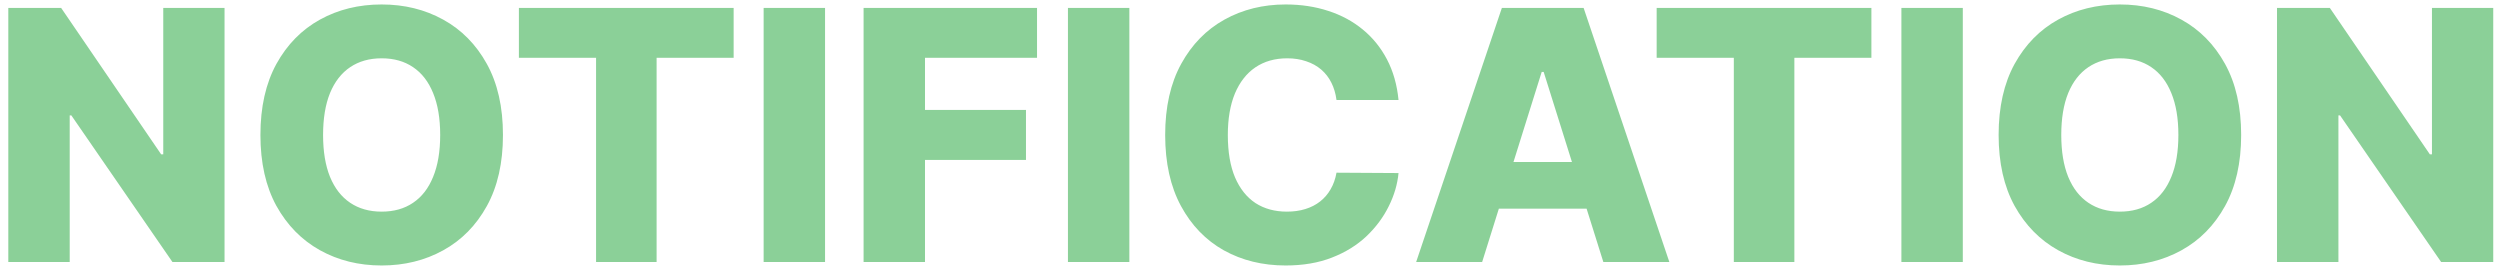 <svg width="229" height="25" viewBox="0 0 229 25" fill="none" xmlns="http://www.w3.org/2000/svg">
<path d="M20.568 0.727V24H15.796L6.534 10.568H6.386V24H0.761V0.727H5.602L14.761 14.136H14.954V0.727H20.568ZM46.071 12.364C46.071 14.924 45.579 17.095 44.594 18.875C43.609 20.655 42.276 22.008 40.594 22.932C38.919 23.856 37.041 24.318 34.957 24.318C32.867 24.318 30.984 23.852 29.31 22.921C27.635 21.989 26.306 20.636 25.321 18.864C24.344 17.083 23.855 14.917 23.855 12.364C23.855 9.803 24.344 7.633 25.321 5.852C26.306 4.072 27.635 2.72 29.31 1.795C30.984 0.871 32.867 0.409 34.957 0.409C37.041 0.409 38.919 0.871 40.594 1.795C42.276 2.72 43.609 4.072 44.594 5.852C45.579 7.633 46.071 9.803 46.071 12.364ZM40.321 12.364C40.321 10.848 40.105 9.568 39.673 8.523C39.249 7.477 38.635 6.686 37.832 6.148C37.037 5.61 36.079 5.341 34.957 5.341C33.844 5.341 32.885 5.61 32.082 6.148C31.279 6.686 30.662 7.477 30.23 8.523C29.806 9.568 29.594 10.848 29.594 12.364C29.594 13.879 29.806 15.159 30.23 16.204C30.662 17.25 31.279 18.042 32.082 18.579C32.885 19.117 33.844 19.386 34.957 19.386C36.079 19.386 37.037 19.117 37.832 18.579C38.635 18.042 39.249 17.25 39.673 16.204C40.105 15.159 40.321 13.879 40.321 12.364ZM47.531 5.295V0.727H67.202V5.295H60.145V24H54.599V5.295H47.531ZM75.574 0.727V24H69.949V0.727H75.574ZM79.105 24V0.727H94.992V5.295H84.73V10.068H93.98V14.648H84.73V24H79.105ZM103.449 0.727V24H97.824V0.727H103.449ZM128.105 9.159H122.423C122.348 8.576 122.192 8.049 121.957 7.58C121.723 7.11 121.412 6.708 121.026 6.375C120.639 6.042 120.181 5.788 119.651 5.614C119.128 5.432 118.548 5.341 117.912 5.341C116.783 5.341 115.81 5.617 114.991 6.17C114.181 6.723 113.556 7.523 113.116 8.568C112.685 9.614 112.469 10.879 112.469 12.364C112.469 13.909 112.688 15.204 113.128 16.25C113.575 17.288 114.2 18.072 115.003 18.602C115.813 19.125 116.772 19.386 117.878 19.386C118.499 19.386 119.063 19.307 119.571 19.148C120.086 18.989 120.537 18.758 120.923 18.454C121.317 18.144 121.639 17.769 121.889 17.329C122.147 16.883 122.325 16.379 122.423 15.818L128.105 15.852C128.007 16.883 127.707 17.898 127.207 18.898C126.715 19.898 126.037 20.811 125.173 21.636C124.31 22.454 123.257 23.106 122.014 23.591C120.779 24.076 119.363 24.318 117.764 24.318C115.658 24.318 113.772 23.856 112.105 22.932C110.446 22 109.135 20.644 108.173 18.864C107.211 17.083 106.73 14.917 106.73 12.364C106.73 9.803 107.219 7.633 108.196 5.852C109.173 4.072 110.495 2.72 112.162 1.795C113.829 0.871 115.696 0.409 117.764 0.409C119.173 0.409 120.476 0.606 121.673 1C122.87 1.386 123.923 1.955 124.832 2.705C125.741 3.447 126.48 4.36 127.048 5.443C127.616 6.527 127.969 7.765 128.105 9.159ZM135.764 24H129.719L137.571 0.727H145.06L152.912 24H146.866L141.401 6.591H141.219L135.764 24ZM134.957 14.841H147.594V19.114H134.957V14.841ZM151.75 5.295V0.727H171.42V5.295H164.364V24H158.818V5.295H151.75ZM179.793 0.727V24H174.168V0.727H179.793ZM205.29 12.364C205.29 14.924 204.797 17.095 203.812 18.875C202.828 20.655 201.494 22.008 199.812 22.932C198.138 23.856 196.259 24.318 194.176 24.318C192.085 24.318 190.203 23.852 188.528 22.921C186.854 21.989 185.525 20.636 184.54 18.864C183.562 17.083 183.074 14.917 183.074 12.364C183.074 9.803 183.562 7.633 184.54 5.852C185.525 4.072 186.854 2.72 188.528 1.795C190.203 0.871 192.085 0.409 194.176 0.409C196.259 0.409 198.138 0.871 199.812 1.795C201.494 2.72 202.828 4.072 203.812 5.852C204.797 7.633 205.29 9.803 205.29 12.364ZM199.54 12.364C199.54 10.848 199.324 9.568 198.892 8.523C198.468 7.477 197.854 6.686 197.051 6.148C196.256 5.61 195.297 5.341 194.176 5.341C193.063 5.341 192.104 5.61 191.301 6.148C190.498 6.686 189.881 7.477 189.449 8.523C189.025 9.568 188.812 10.848 188.812 12.364C188.812 13.879 189.025 15.159 189.449 16.204C189.881 17.25 190.498 18.042 191.301 18.579C192.104 19.117 193.063 19.386 194.176 19.386C195.297 19.386 196.256 19.117 197.051 18.579C197.854 18.042 198.468 17.25 198.892 16.204C199.324 15.159 199.54 13.879 199.54 12.364ZM228.381 0.727V24H223.608L214.347 10.568H214.199V24H208.574V0.727H213.415L222.574 14.136H222.767V0.727H228.381Z" fill="#19A333" fill-opacity="0.5"/>
</svg>
